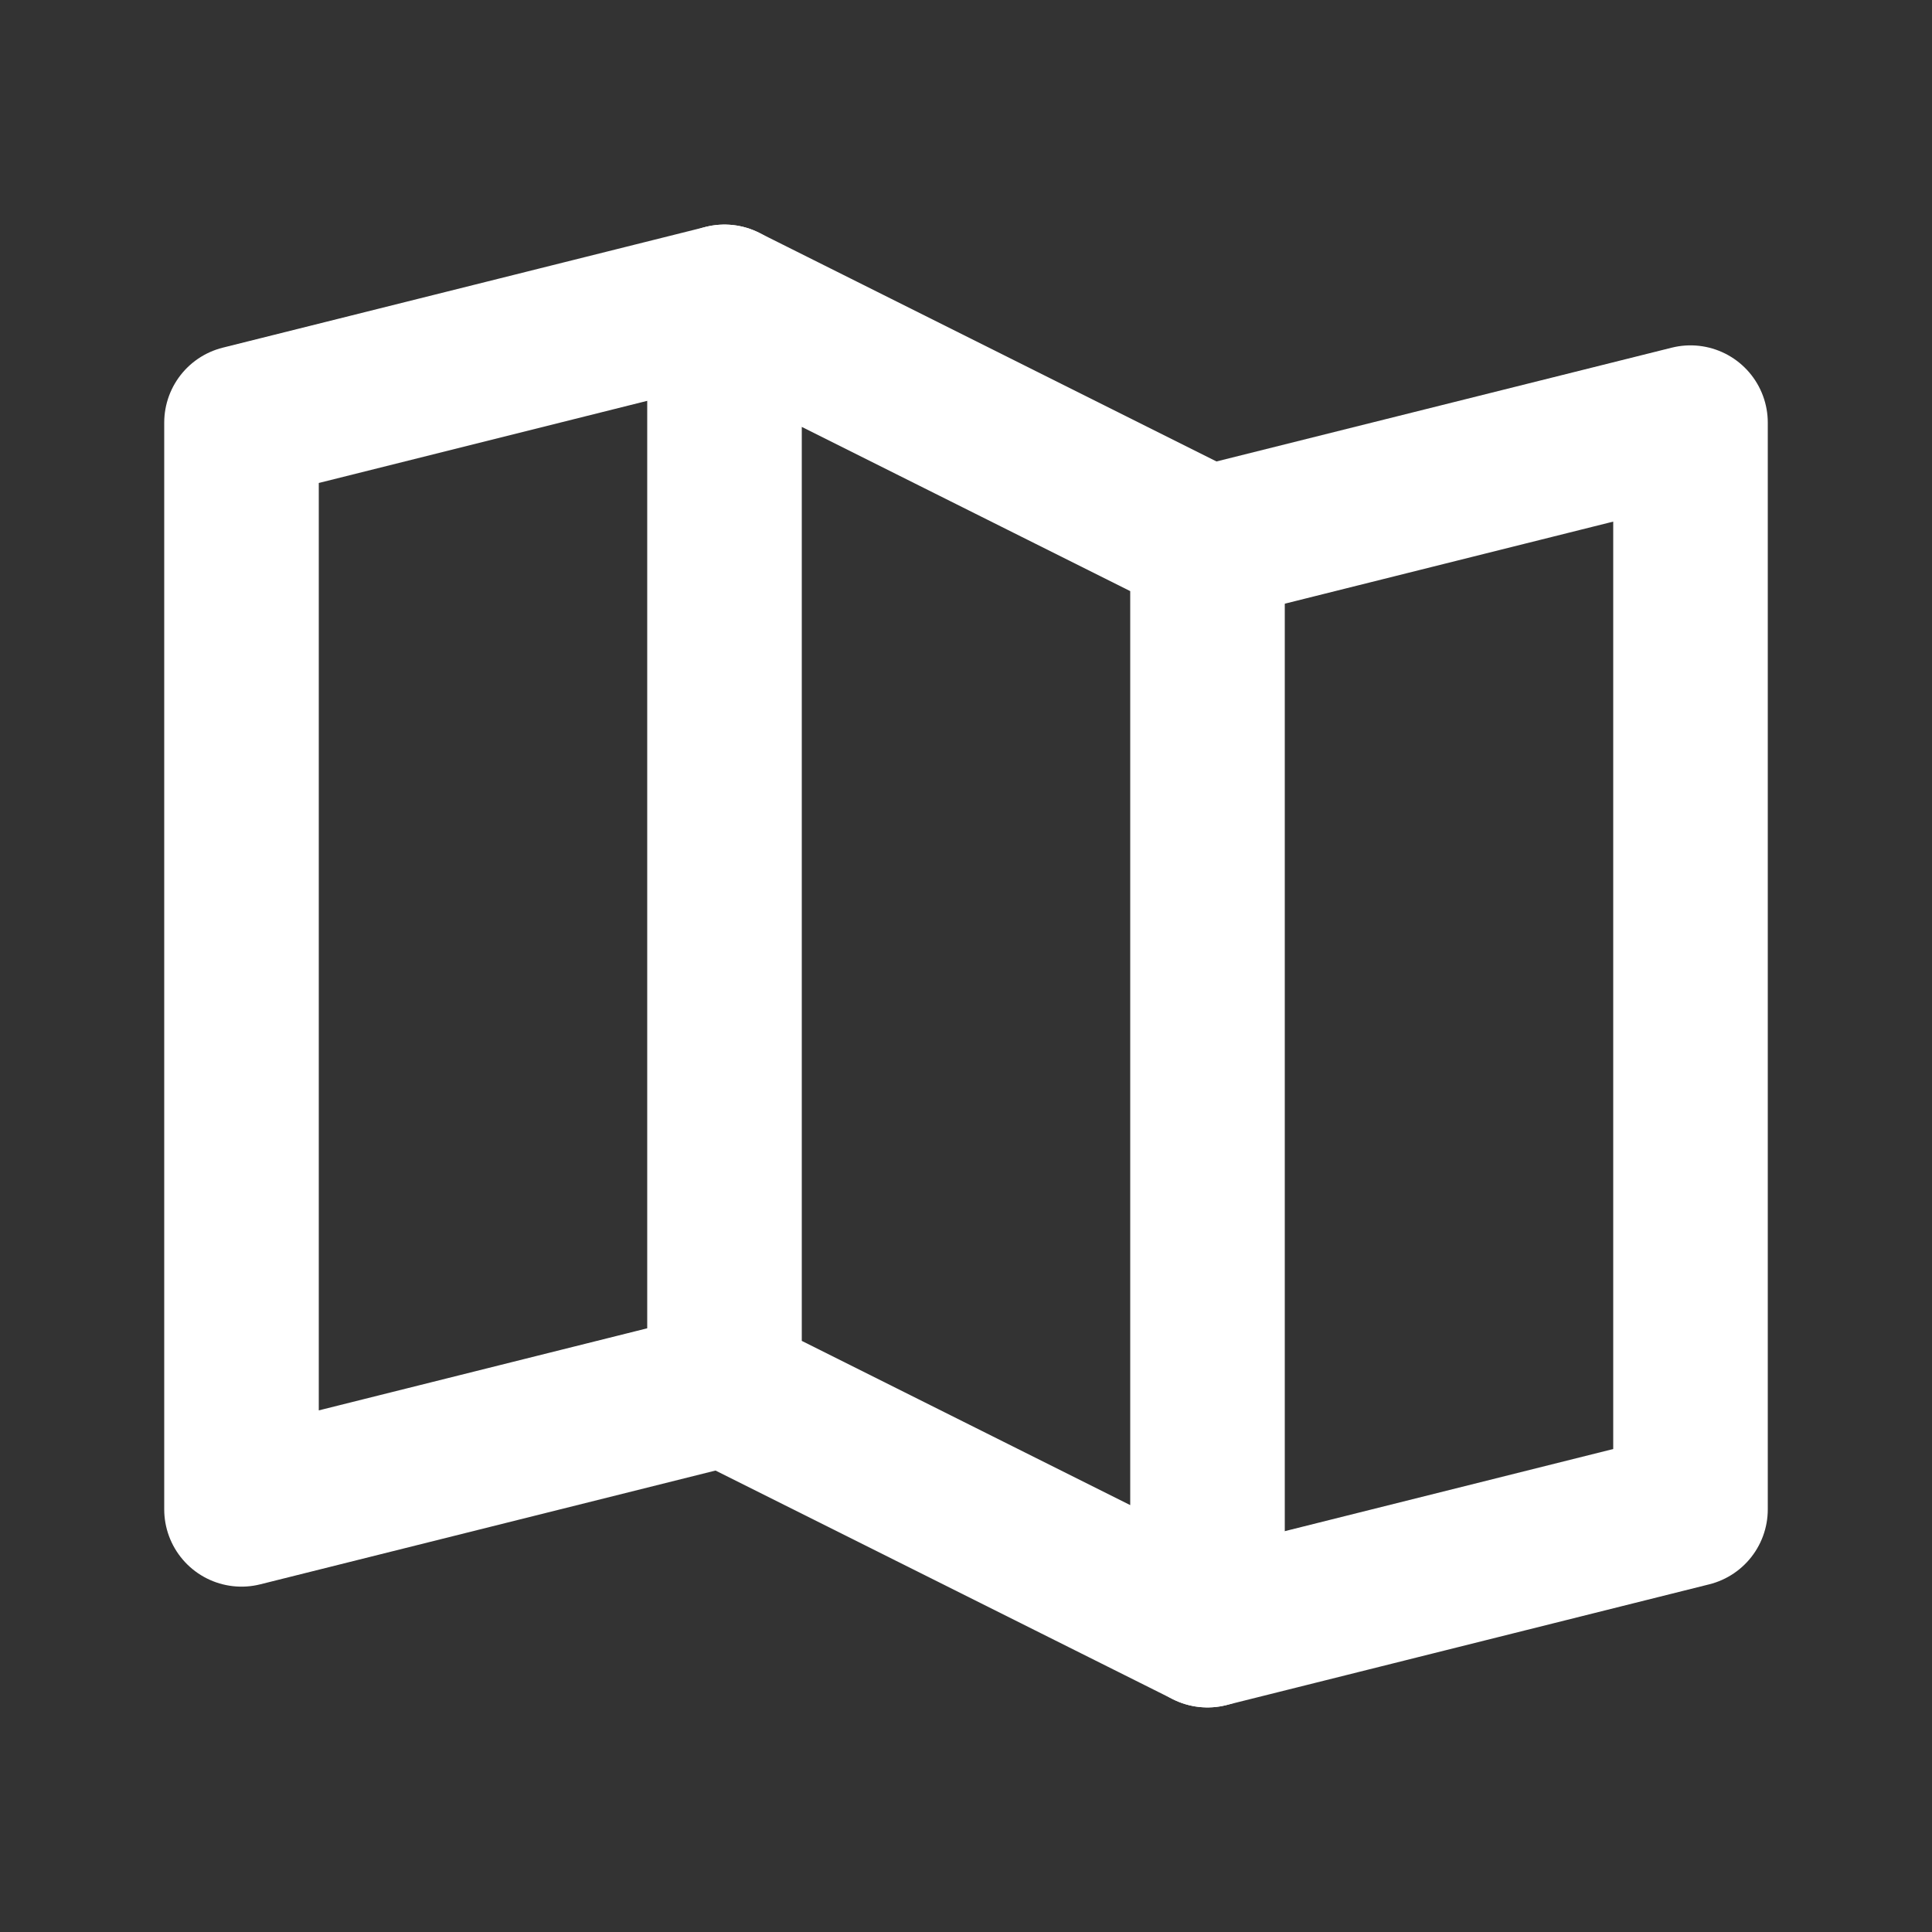<svg width="25" height="25" viewBox="0 0 25 25" fill="none" xmlns="http://www.w3.org/2000/svg">
<rect x="0" y="0" width="25" height="25" fill="#333333" stroke="none"/>
<path d="M9.375 17.969L3.125 19.531V5.469L9.375 3.906" stroke="white" stroke-width="2" stroke-linecap="round" stroke-linejoin="round"/>
<path d="M15.625 21.094L9.375 17.969V3.906L15.625 7.031V21.094Z" stroke="white" stroke-width="2" stroke-linecap="round" stroke-linejoin="round"/>
<path d="M15.625 7.031L21.875 5.469V19.531L15.625 21.094" stroke="white" stroke-width="2" stroke-linecap="round" stroke-linejoin="round"/>
</svg>
